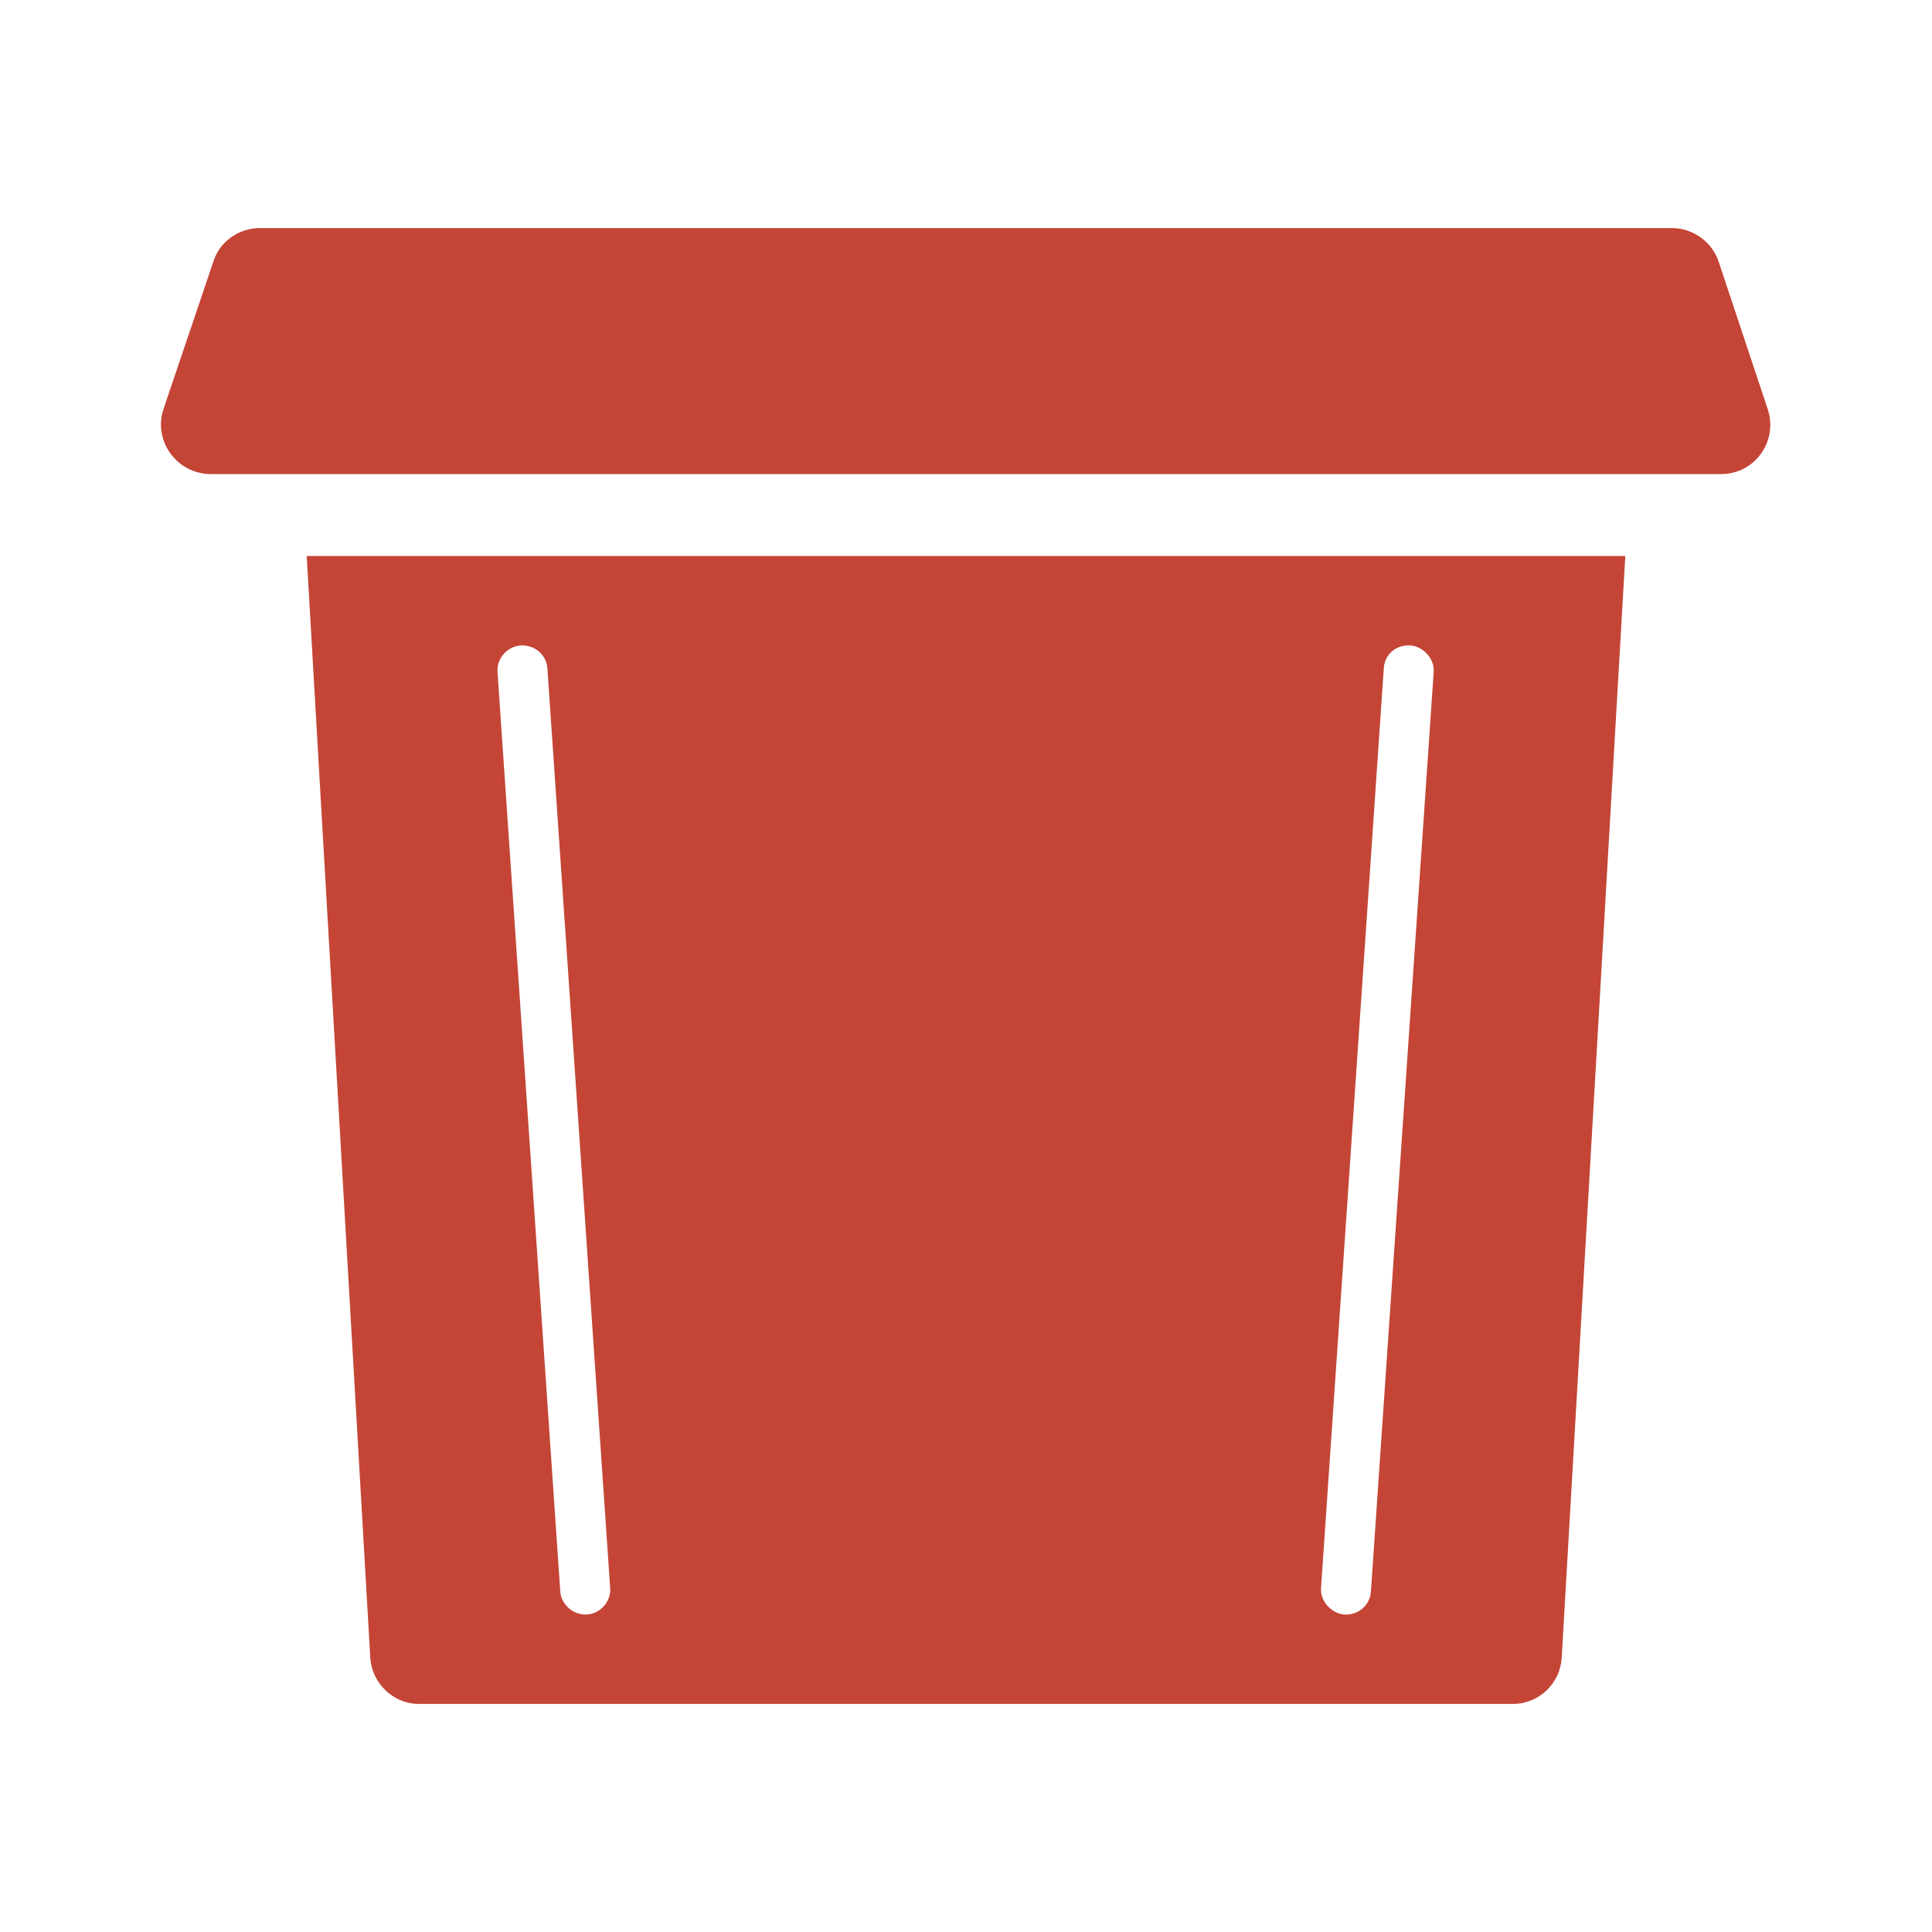 <svg width="24" height="24" viewBox="0 0 24 24" fill="none" xmlns="http://www.w3.org/2000/svg">
<g clip-path="url(#clip0_81_2913)">
<path d="M3.81 6.907L4.6 20.596C4.62 20.912 4.89 21.167 5.2 21.167H18.79C19.12 21.167 19.38 20.912 19.4 20.596L20.19 6.907L3.81 6.907ZM7.29 20.056H7.27C7.11 20.056 6.97 19.924 6.96 19.771L6.18 8.344C6.17 8.181 6.3 8.028 6.47 8.018H6.49C6.65 8.018 6.79 8.14 6.8 8.303L7.58 19.731C7.59 19.894 7.46 20.046 7.29 20.056ZM17.81 8.344L17.03 19.771C17.02 19.934 16.88 20.067 16.7 20.056C16.55 20.046 16.41 19.904 16.41 19.751V19.731L17.19 8.303C17.2 8.13 17.34 8.007 17.52 8.018C17.67 8.028 17.81 8.17 17.81 8.323V8.344Z" fill="#C44536"/>
<path d="M21.38 5.889L2.62 5.889C2.2 5.889 1.9 5.481 2.03 5.084L2.65 3.251C2.73 2.996 2.97 2.833 3.23 2.833L20.77 2.833C21.03 2.833 21.27 3.006 21.35 3.251L21.96 5.084C22.09 5.481 21.8 5.889 21.38 5.889Z" fill="#C44536"/>
</g>
<defs>
<clipPath id="clip0_81_2913">
<rect width="20" height="18.333" fill="white" transform="translate(2 2.833)"/>
</clipPath>
</defs>
</svg>
